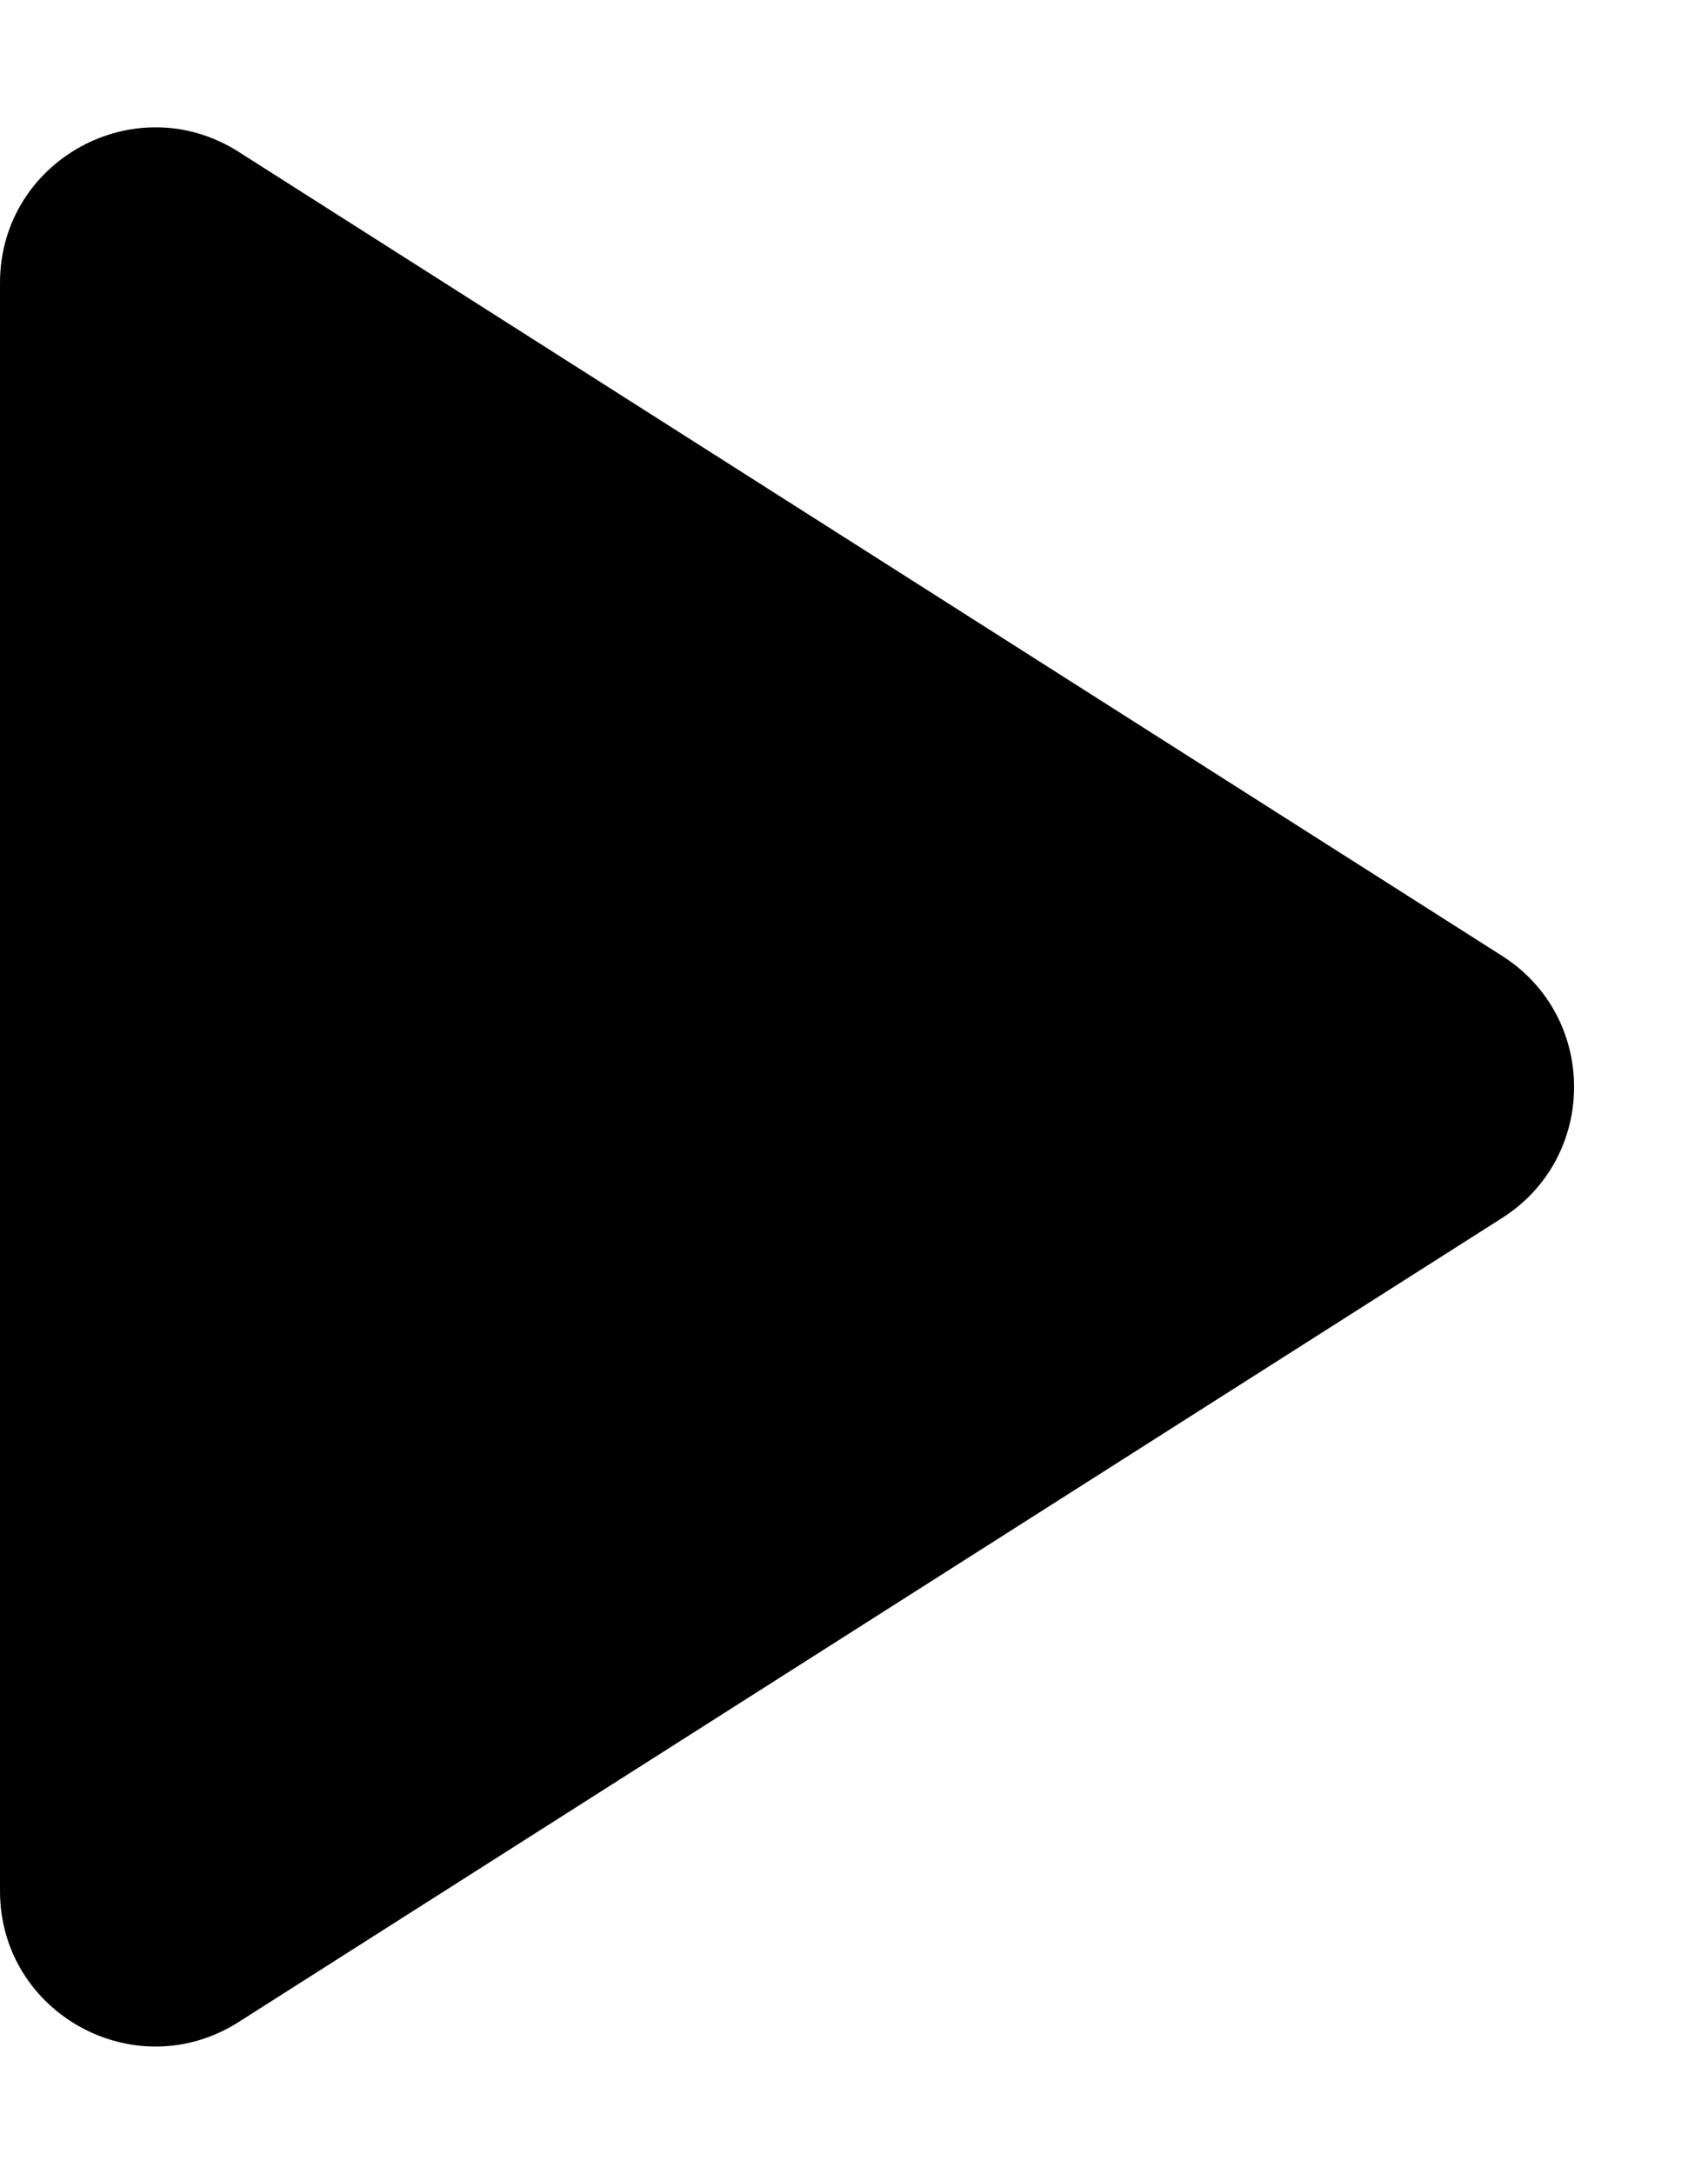 <svg width="11" height="14" viewBox="0 0 11 14" fill="none" xmlns="http://www.w3.org/2000/svg">
<path d="M9.674 7.844L1.537 13.022C0.871 13.446 0 12.967 0 12.178V1.822C0 1.033 0.871 0.554 1.537 0.978L9.674 6.156C10.292 6.549 10.292 7.451 9.674 7.844Z" fill="black"/>
</svg>
